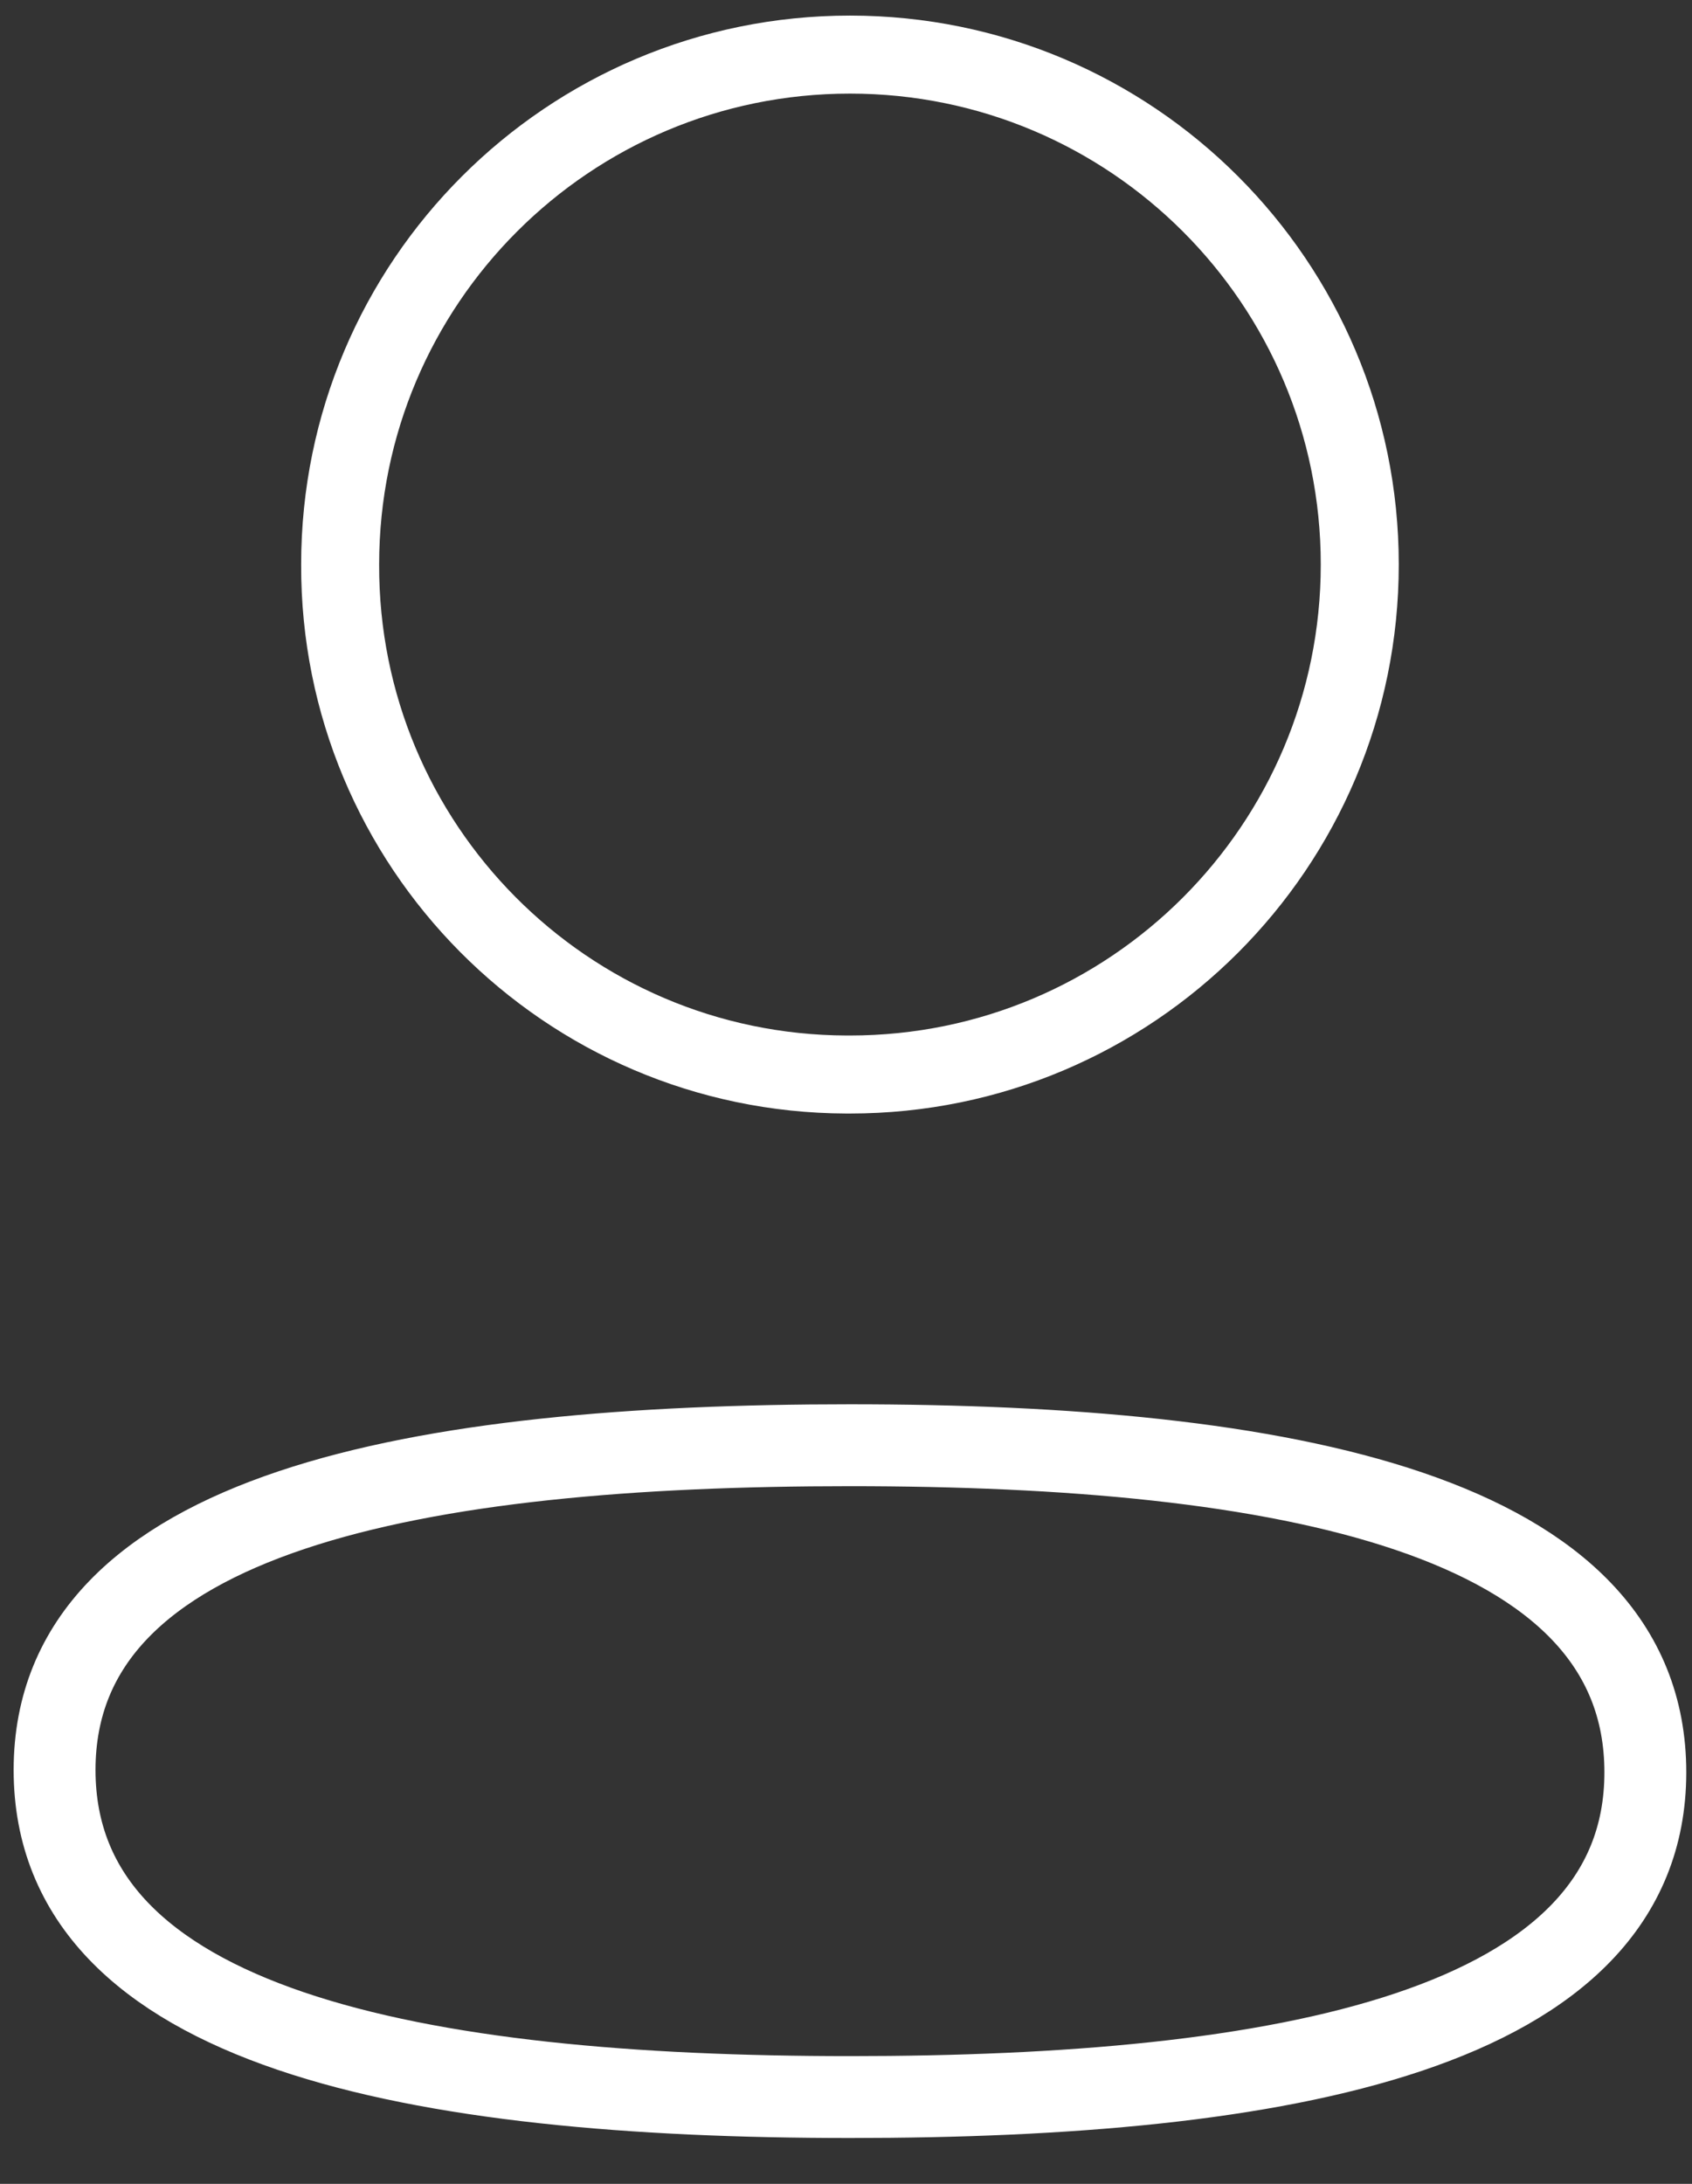<svg width="31" height="40" viewBox="0 0 31 40" fill="none" xmlns="http://www.w3.org/2000/svg">
<rect x="0" y="0" width="31" height="40" fill="#333333" stroke="none"/>
<path fill-rule="evenodd" clip-rule="evenodd" d="M15.574 26.471C7.713 26.471 1 27.66 1 32.419C1 37.179 7.67 38.41 15.574 38.41C23.434 38.41 30.145 37.22 30.145 32.462C30.145 27.704 23.477 26.471 15.574 26.471Z" stroke="white" stroke-width="1.5" stroke-linecap="round" stroke-linejoin="round"/>
<path fill-rule="evenodd" clip-rule="evenodd" d="M15.573 19.681C20.732 19.681 24.913 15.498 24.913 10.339C24.913 5.181 20.732 1 15.573 1C10.415 1 6.232 5.181 6.232 10.339C6.215 15.481 10.368 19.664 15.508 19.681H15.573Z" stroke="white" stroke-width="1.429" stroke-linecap="round" stroke-linejoin="round"/>
</svg>
